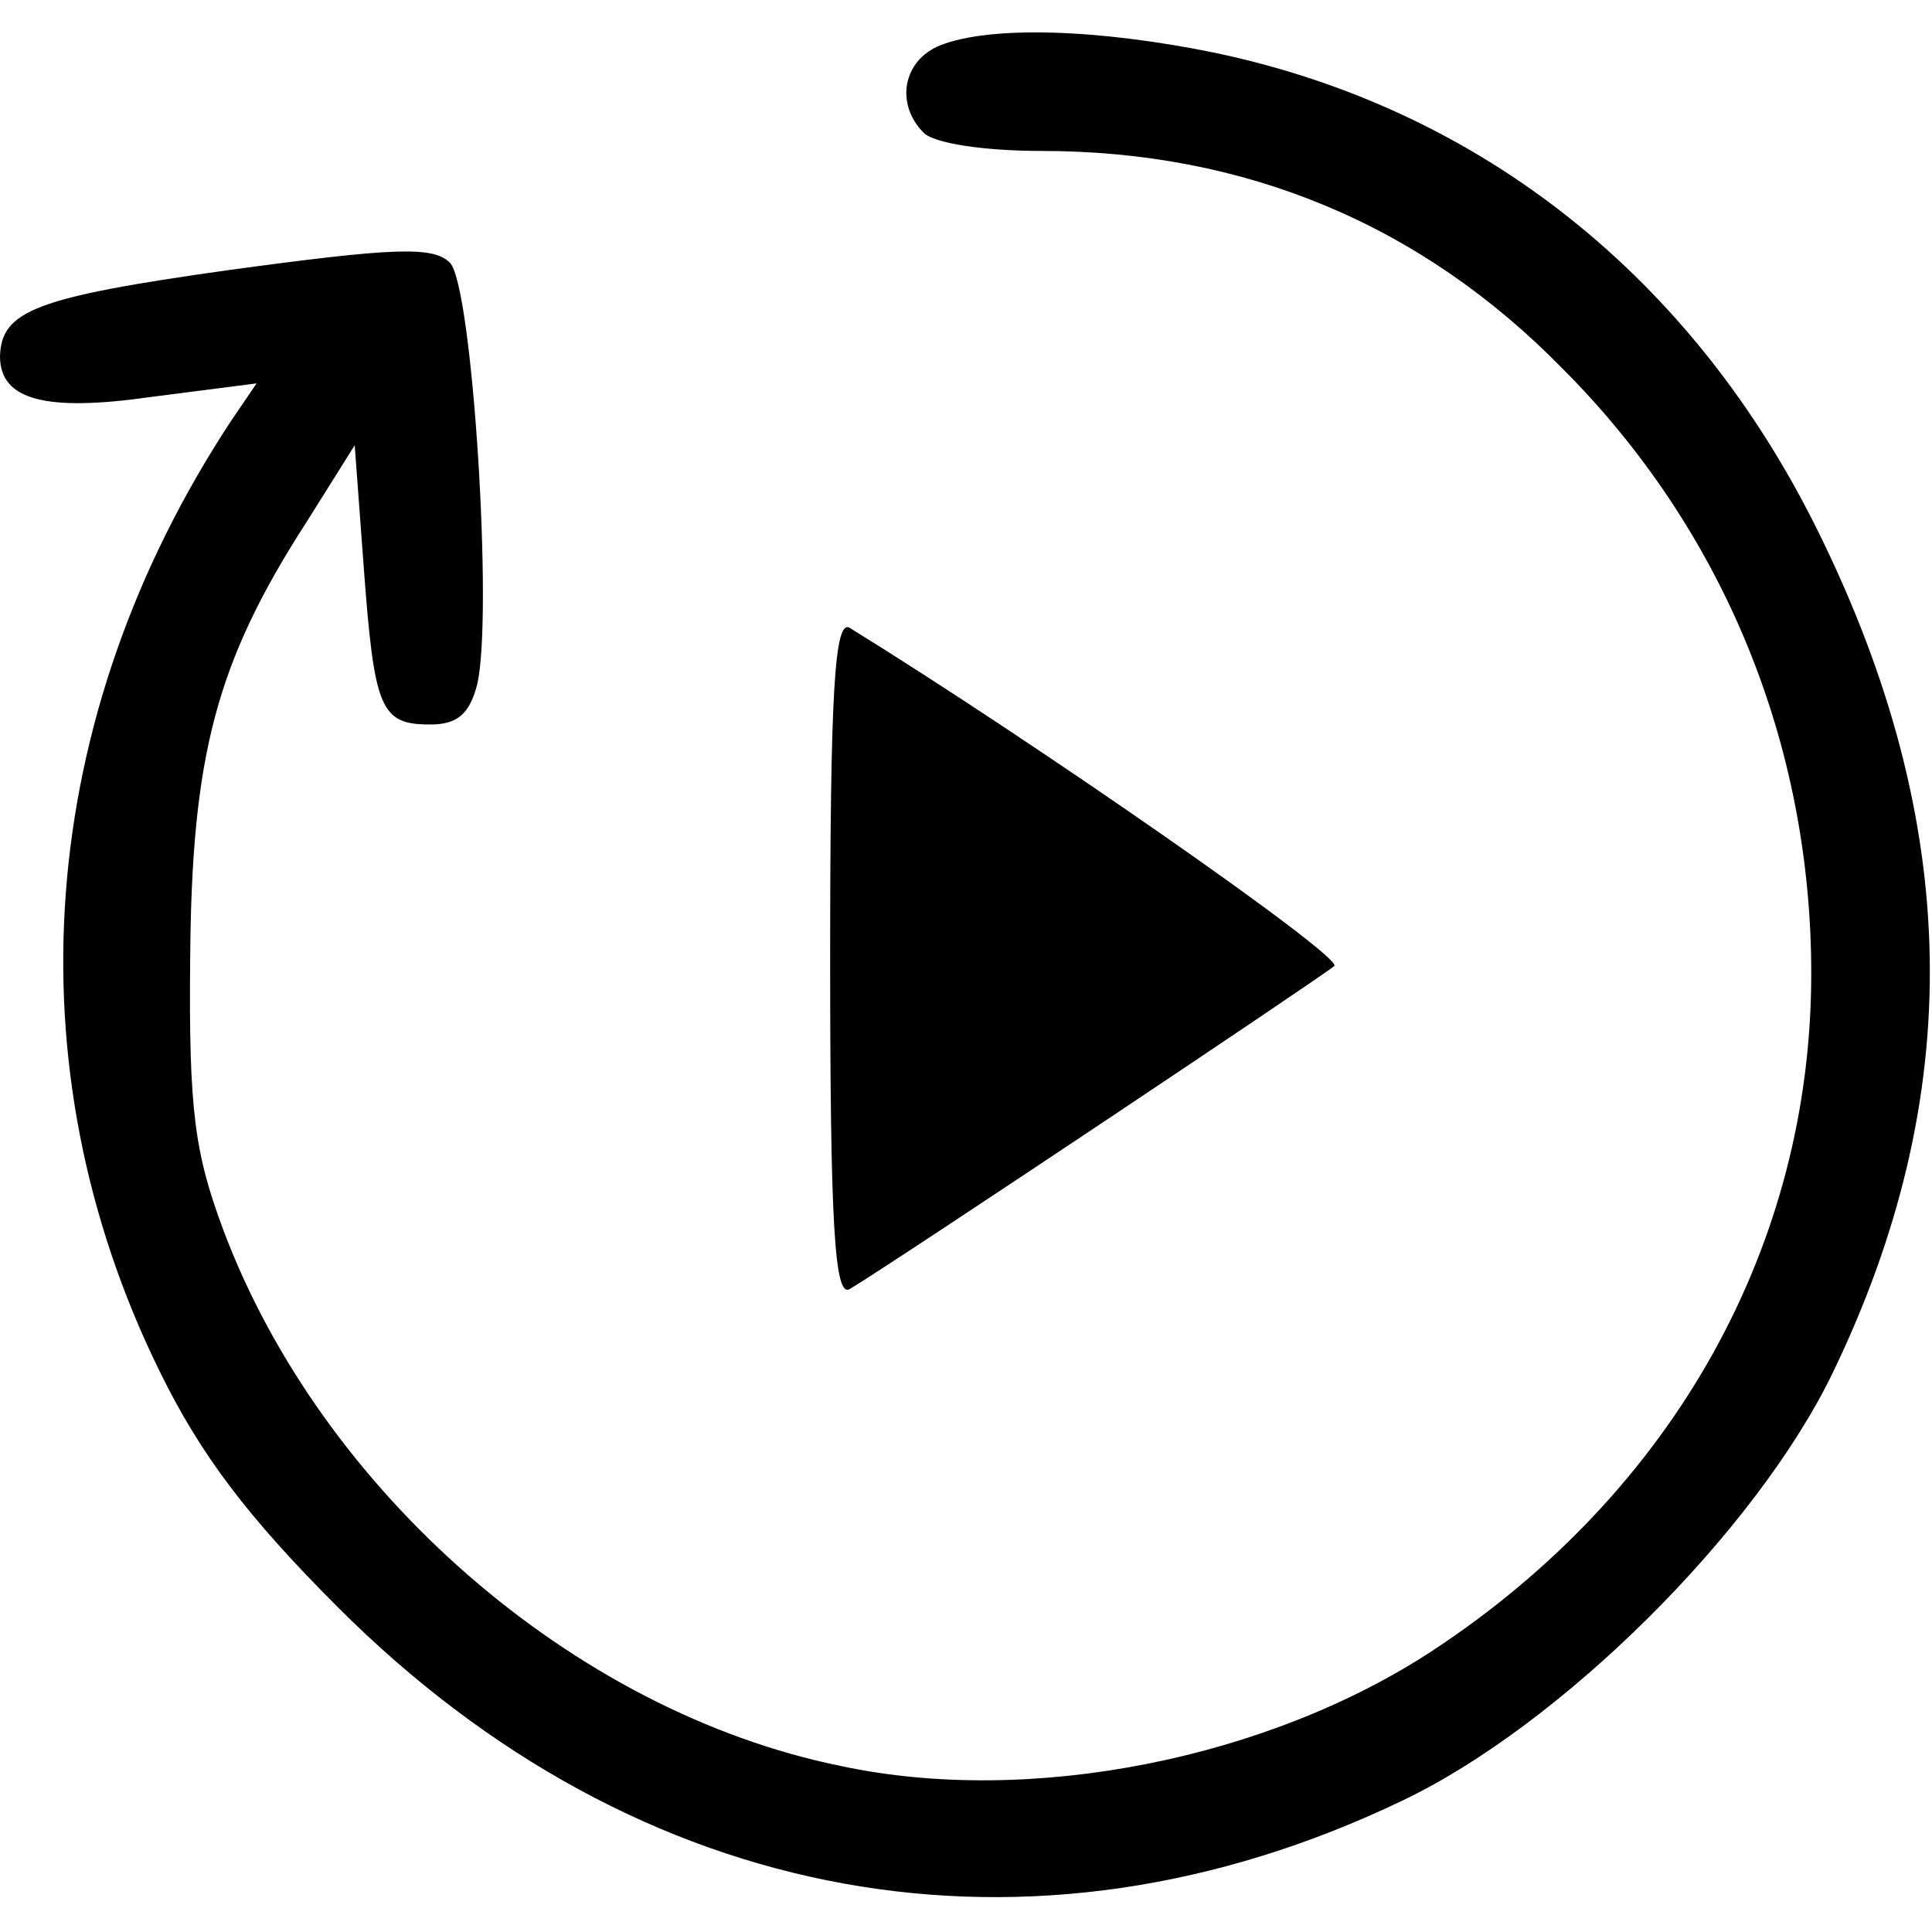 <?xml version="1.0" standalone="no"?>
<!DOCTYPE svg PUBLIC "-//W3C//DTD SVG 20010904//EN"
 "http://www.w3.org/TR/2001/REC-SVG-20010904/DTD/svg10.dtd">
<svg version="1.0" xmlns="http://www.w3.org/2000/svg"
 width="128pt" height="128pt" viewBox="0 0 128 128"
 preserveAspectRatio="xMidYMid meet">

<g transform="translate(0,128) scale(0.1,-0.1)"
fill="#000000" stroke="none">
<path d="M623 1250 c-25 -10 -30 -39 -11 -58 7 -7 40 -12 78 -12 134 0 251
-48 345 -144 107 -107 165 -249 165 -401 0 -180 -91 -343 -250 -448 -109 -72
-267 -104 -393 -77 -177 36 -344 182 -409 355 -19 51 -23 79 -22 180 1 134 17
196 77 289 l32 51 6 -81 c7 -94 11 -104 44 -104 18 0 26 7 31 26 11 44 -3 266
-18 280 -11 11 -37 10 -147 -5 -128 -18 -150 -27 -151 -57 0 -29 30 -37 100
-27 l70 9 -17 -25 c-129 -196 -147 -427 -47 -630 27 -55 58 -96 118 -156 199
-199 459 -246 705 -128 105 50 234 178 285 283 89 184 86 364 -9 557 -83 169
-224 281 -400 318 -78 16 -149 18 -182 5z"/>
<path d="M550 645 c0 -178 3 -225 13 -219 27 16 313 207 321 214 6 6 -198 148
-321 224 -10 6 -13 -41 -13 -219z"/>
</g>
</svg>
